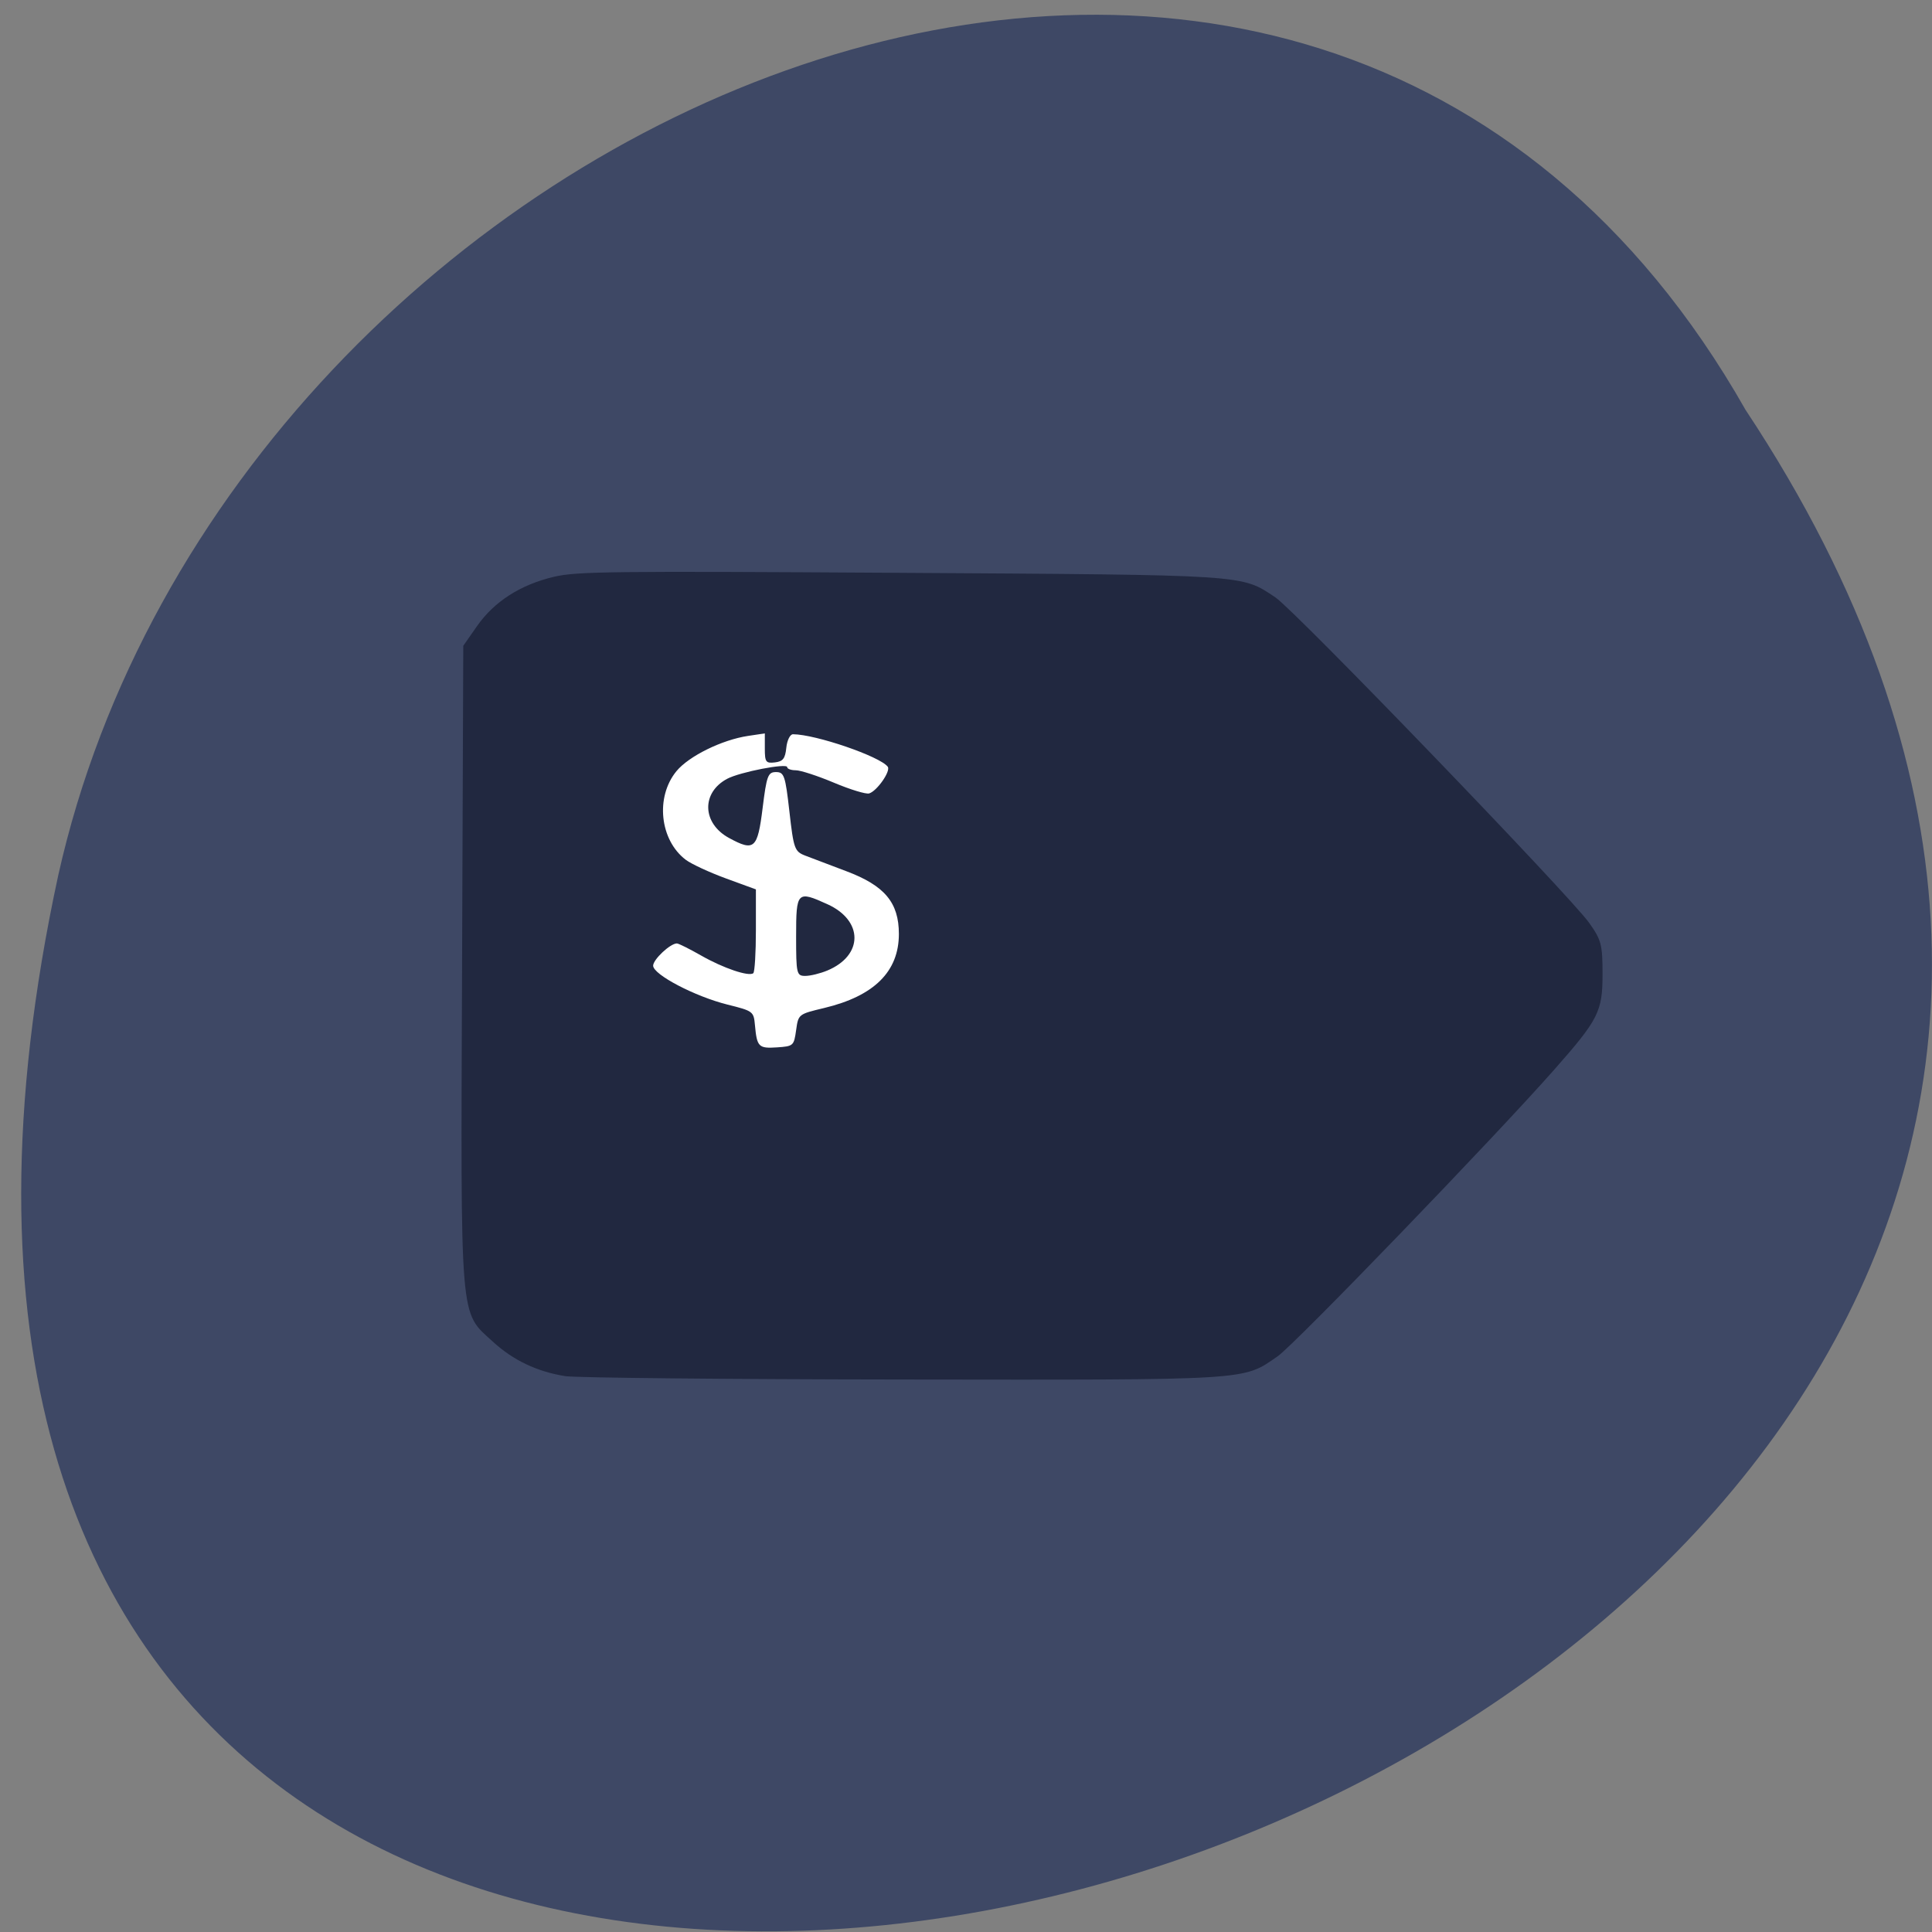 <svg xmlns="http://www.w3.org/2000/svg" viewBox="0 0 256 256"><rect x="0" y="0" width="256" height="256" fill="#808080" stroke="none"/><g fill="#3e4865" color="#000"><path d="m 52.77 24.98 c 192.46 -127.95 311 280.09 62.2 226.07 -102.82 -23.02 -165.22 -167.39 -62.2 -226.07 z" transform="matrix(0 0.992 -0.989 0 256 1.962)"/></g><path d="m 127.64 103.03 a 31.666 30.2 0 1 1 -63.33 0 31.666 30.2 0 1 1 63.33 0 z" transform="matrix(0.999 0 0 1.079 0.116 8.873)" fill="#fff" stroke="#fff" stroke-width="2"/><g fill="#212840"><path d="m 139.9 47.38 c -6.355 -1.257 -11.681 -4.398 -16.241 -9.58 -7.469 -8.486 -7.178 -4.08 -6.873 -103.96 l 0.271 -88.92 l 3.102 -5.5 c 3.819 -6.771 9.74 -11.462 17.204 -13.632 5.119 -1.488 12.664 -1.595 77.18 -1.099 78.63 0.605 76.56 0.438 84.3 6.821 4.322 3.562 65.811 82.56 70.21 90.2 2.725 4.734 3 6.04 3 14.212 0 10.397 -0.871 12.532 -10.814 26.5 -13.289 18.669 -58.13 76.23 -61.902 79.45 -7.885 6.75 -5.393 6.559 -84.21 6.437 -39.09 -0.06 -72.942 -0.48 -75.23 -0.932 z m 51.656 -95.9 c 0.5 -4.444 0.502 -4.446 6.285 -6.158 11.182 -3.309 16.715 -10.1 16.715 -20.519 0 -8.7 -3.18 -13.406 -11.758 -17.397 -3.708 -1.725 -7.867 -3.679 -9.242 -4.342 -2.337 -1.127 -2.565 -1.921 -3.5 -12.172 -0.909 -9.967 -1.182 -10.967 -3 -10.967 -1.8 0 -2.1 1 -3 9.992 -1.13 11.29 -1.857 12.09 -7.518 8.275 -6.04 -4.068 -6.238 -12.587 -0.387 -16.421 2.845 -1.864 13.405 -4.397 13.405 -3.215 0 0.478 0.867 0.869 1.927 0.869 1.06 0 4.906 1.553 8.547 3.451 3.641 1.898 7.185 3.234 7.876 2.969 1.776 -0.682 4.887 -6.227 4.156 -7.409 -1.773 -2.869 -16.09 -8.947 -21.2 -8.998 -0.656 -0.007 -1.329 1.671 -1.5 3.738 -0.249 3.01 -0.753 3.813 -2.56 4.07 -2.026 0.288 -2.25 -0.098 -2.25 -3.861 v -4.181 l -3.75 0.695 c -5.856 1.086 -13.28 5.616 -16.04 9.788 -4.742 7.165 -3.728 19.08 2.087 24.547 1.235 1.16 5.274 3.482 8.975 5.161 l 6.73 3.051 v 11.323 c 0 6.228 -0.263 11.587 -0.585 11.908 -1 1 -6.706 -1.389 -11.667 -4.894 -2.614 -1.846 -5.06 -3.357 -5.436 -3.357 -1.477 0 -5.312 4.45 -5.312 6.164 0 2.474 9.375 8.551 16.656 10.796 5.712 1.761 5.851 1.89 6.129 5.671 0.447 6.067 0.812 6.523 4.957 6.18 3.646 -0.302 3.773 -0.443 4.258 -4.757 z m 0 -26.05 c 0 -12.41 0.221 -12.69 7.01 -8.874 8.07 4.538 8.06 14.199 -0.022 18.379 -1.589 0.822 -3.812 1.494 -4.939 1.494 -1.942 0 -2.05 -0.578 -2.05 -11 z" transform="matrix(0.592 0 0 0.478 -7.911 159.7)"/></g></svg>